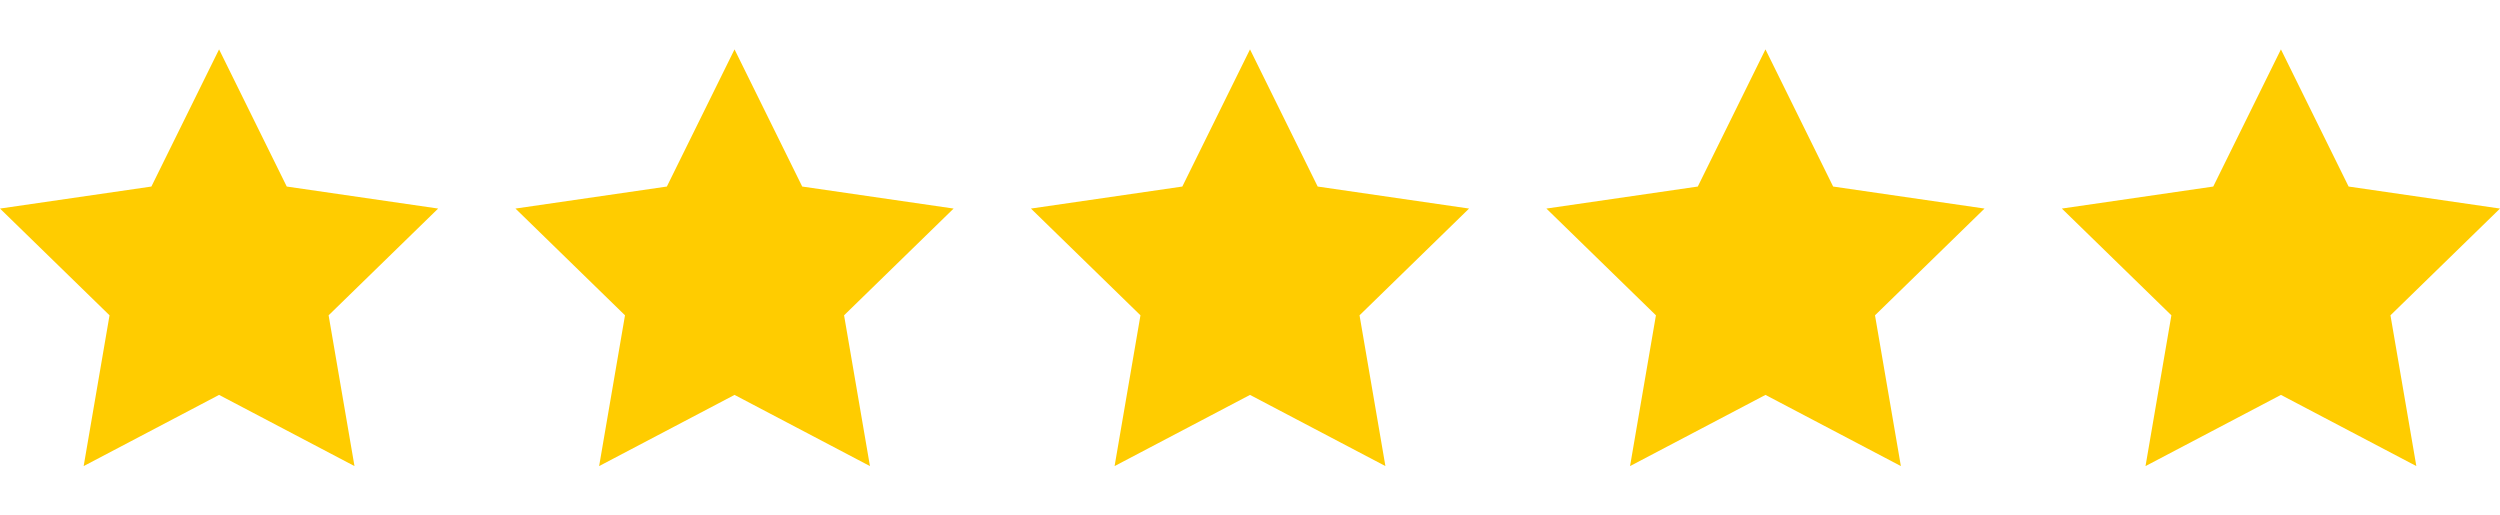 <svg id="Layer_1" data-name="Layer 1" xmlns="http://www.w3.org/2000/svg" viewBox="0 0 485 100"><defs><style>.cls-1{fill:#fc0;}</style></defs><title>rating-5</title><polygon class="cls-1" points="42.5 9.58 55.63 36.19 85 40.46 63.75 61.17 68.77 90.42 42.5 76.61 16.23 90.42 21.25 61.17 0 40.46 29.37 36.19 42.5 9.58"/><polygon class="cls-1" points="142.5 9.58 155.63 36.19 185 40.46 163.75 61.17 168.77 90.42 142.5 76.61 116.23 90.42 121.25 61.17 100 40.46 129.37 36.19 142.5 9.58"/><polygon class="cls-1" points="242.5 9.58 255.63 36.19 285 40.46 263.75 61.17 268.77 90.42 242.5 76.61 216.23 90.42 221.25 61.17 200 40.46 229.37 36.19 242.5 9.58"/><polygon class="cls-1" points="342.5 9.58 355.63 36.19 385 40.46 363.75 61.17 368.77 90.42 342.5 76.61 316.23 90.42 321.25 61.17 300 40.46 329.37 36.19 342.5 9.58"/><polygon class="cls-1" points="442.5 9.58 455.63 36.19 485 40.46 463.75 61.17 468.77 90.42 442.5 76.61 416.23 90.42 421.25 61.17 400 40.46 429.37 36.19 442.5 9.58"/></svg>